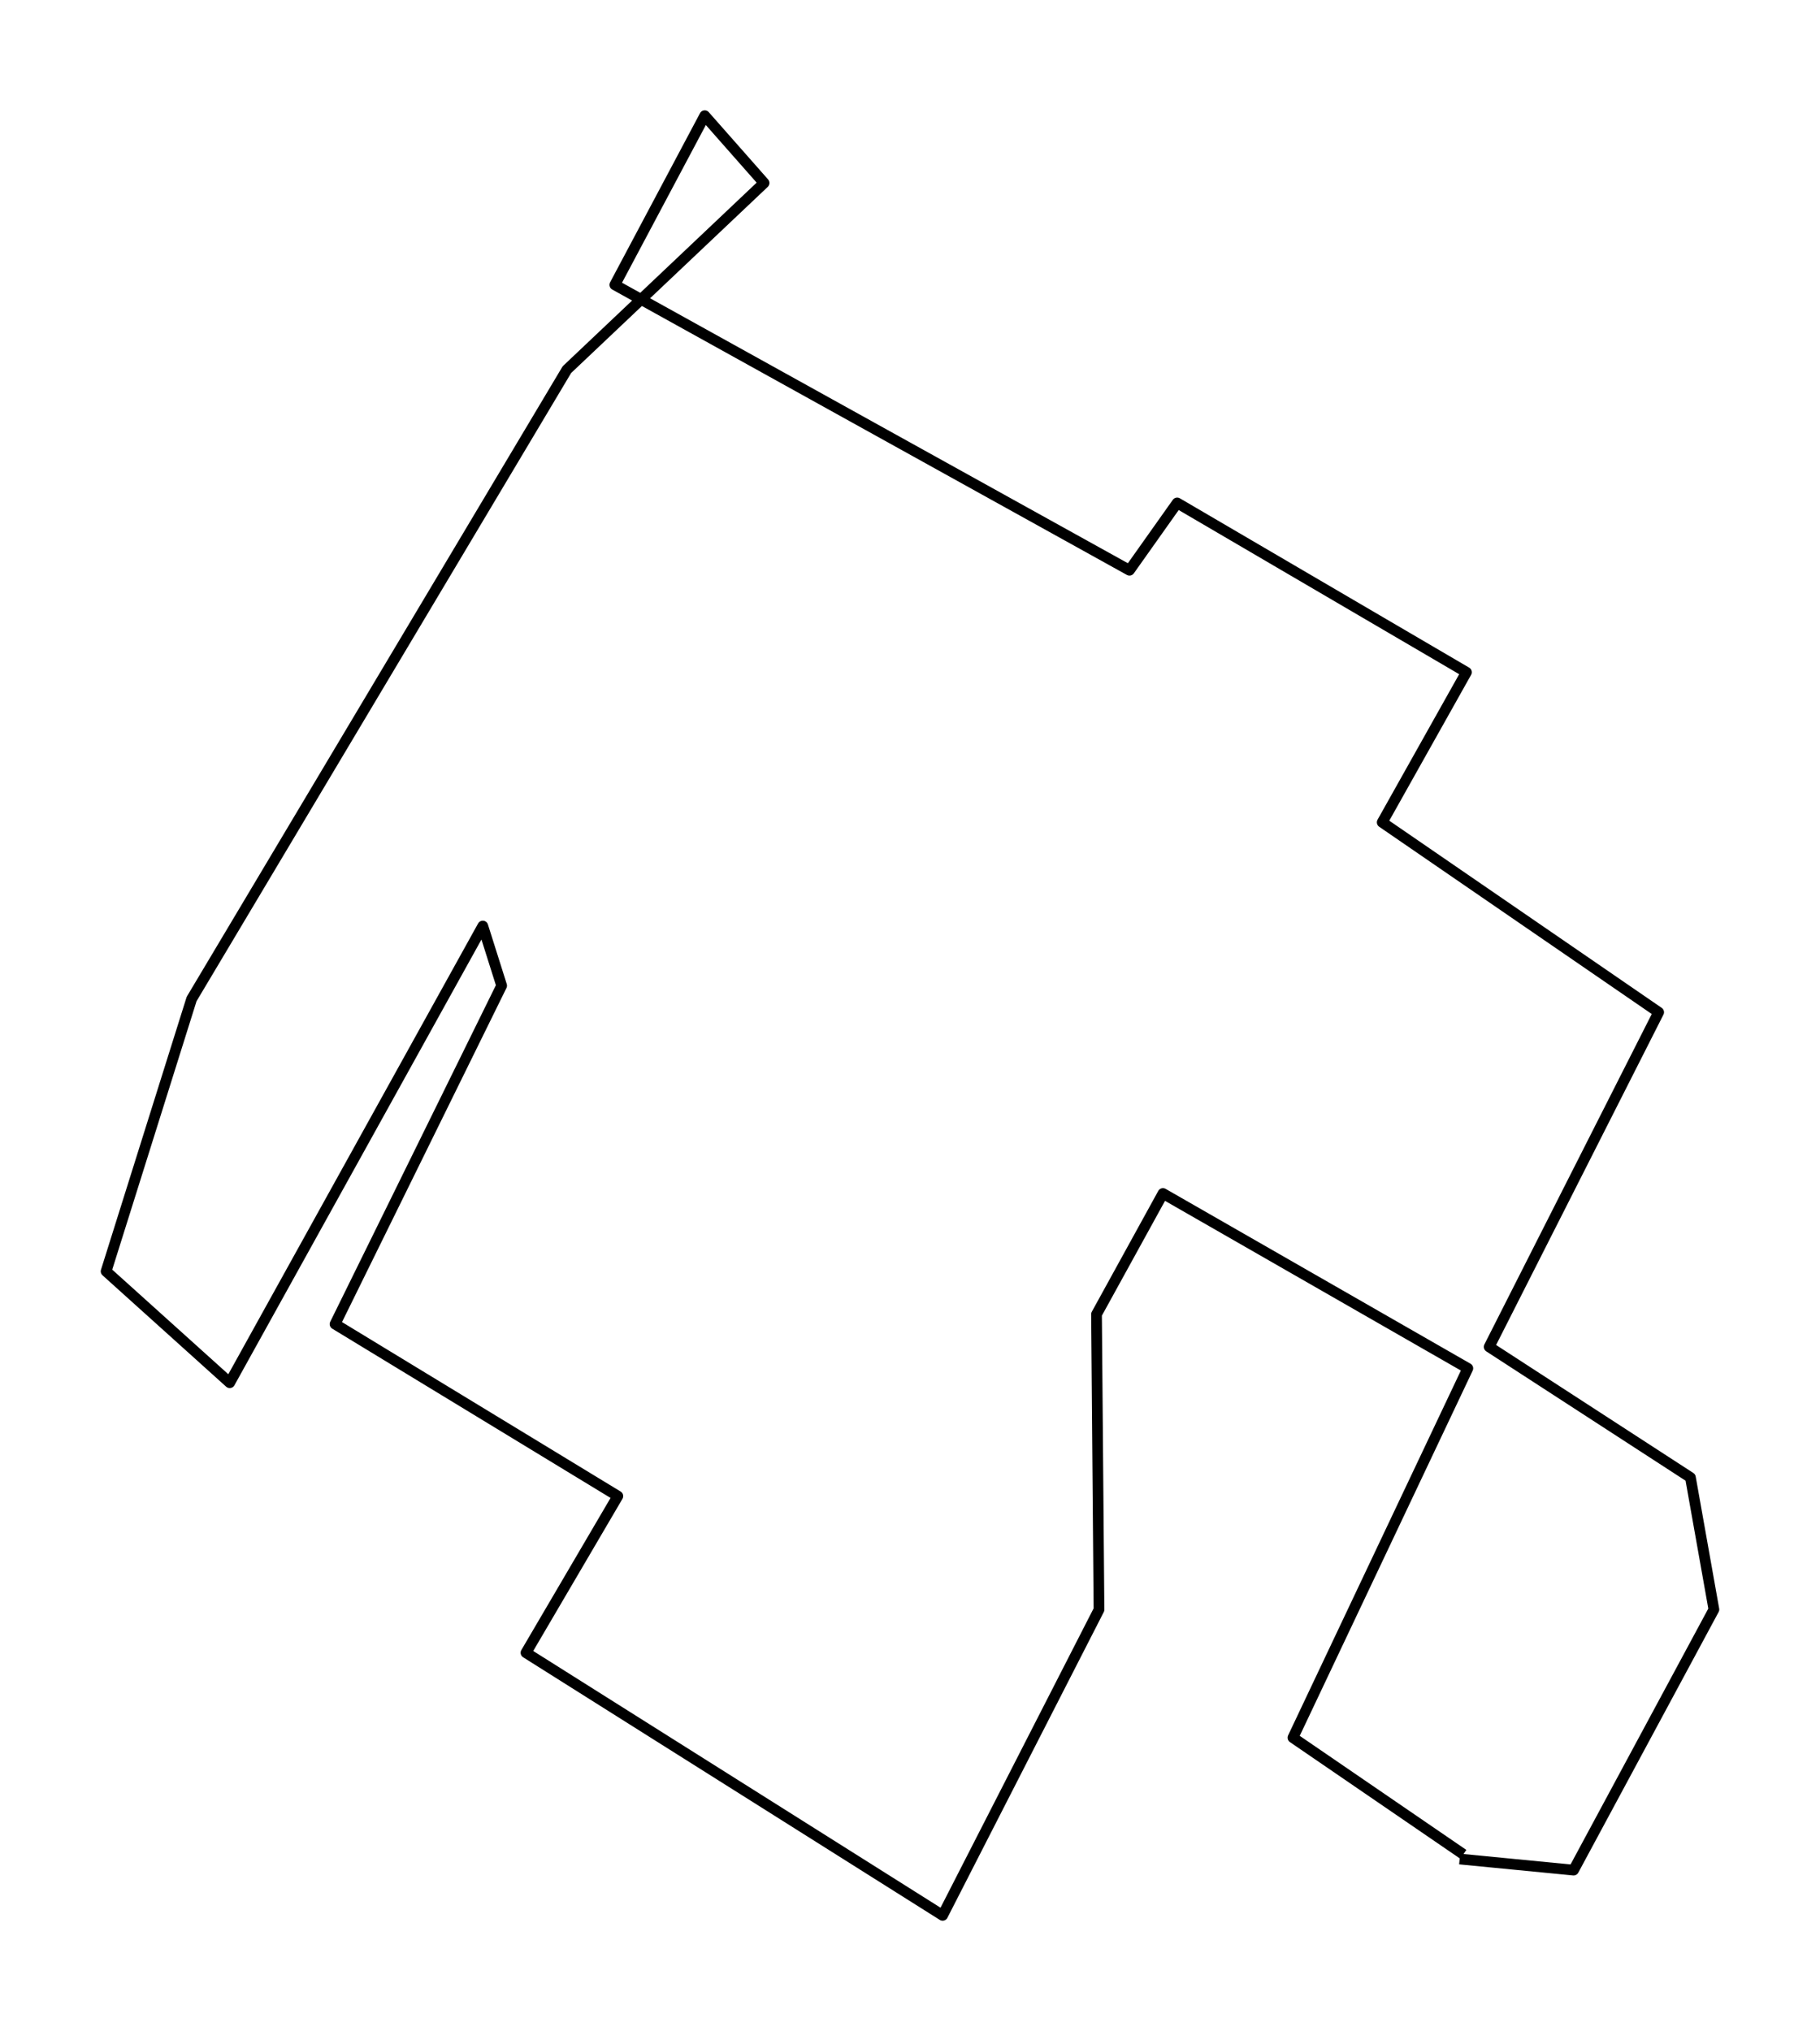<?xml version="1.0" encoding="utf-8" standalone="no"?>
<!DOCTYPE svg PUBLIC "-//W3C//DTD SVG 1.1//EN"
  "http://www.w3.org/Graphics/SVG/1.1/DTD/svg11.dtd">
<!-- Created with matplotlib (https://matplotlib.org/) -->
<svg height="568.8pt" version="1.1" viewBox="0 0 509.664 568.8" width="509.664pt" xmlns="http://www.w3.org/2000/svg" xmlns:xlink="http://www.w3.org/1999/xlink">
 <defs>
  <style type="text/css">*{stroke-linecap:butt;stroke-linejoin:round;}</style>
 </defs>
 <g id="figure_1">
  <g id="patch_1">
   <path d="M -0 568.8 
L 509.664 568.8 
L 509.664 0 
L -0 0 
z
" style="fill:#ffffff;"/>
  </g>
  <g id="axes_1">
   <g id="LineCollection_1">
    <path clip-path="url(#pef19b12148)" d="M 409.777 519.308 
L 362.069 486.637 
L 411.044 383.208 
L 325.67 334.242 
L 307.063 368.068 
L 307.757 450.78 
L 263.969 536.4 
L 147.293 462.852 
L 173.017 418.986 
L 93.825 370.817 
L 140.478 276.033 
L 135.2 259.339 
L 64.332 387.232 
L 29.712 356.036 
L 53.656 279.778 
L 158.753 103.518 
L 213.969 51.245 
L 197.353 32.4 
L 172.172 79.772 
L 316.291 159.695 
L 329.651 140.85 
L 410.651 188.262 
L 387.069 230.295 
L 464.481 283.484 
L 417.015 377.192 
L 473.377 413.767 
L 479.952 450.74 
L 440.657 523.73 
L 408.752 520.623 
" style="fill:none;stroke:#000000;stroke-width:3;"/>
   </g>
  </g>
 </g>
 <defs>
  <clipPath id="pef19b12148">
   <rect height="554.4" width="495.264" x="7.2" y="7.2"/>
  </clipPath>
 </defs>
</svg>
